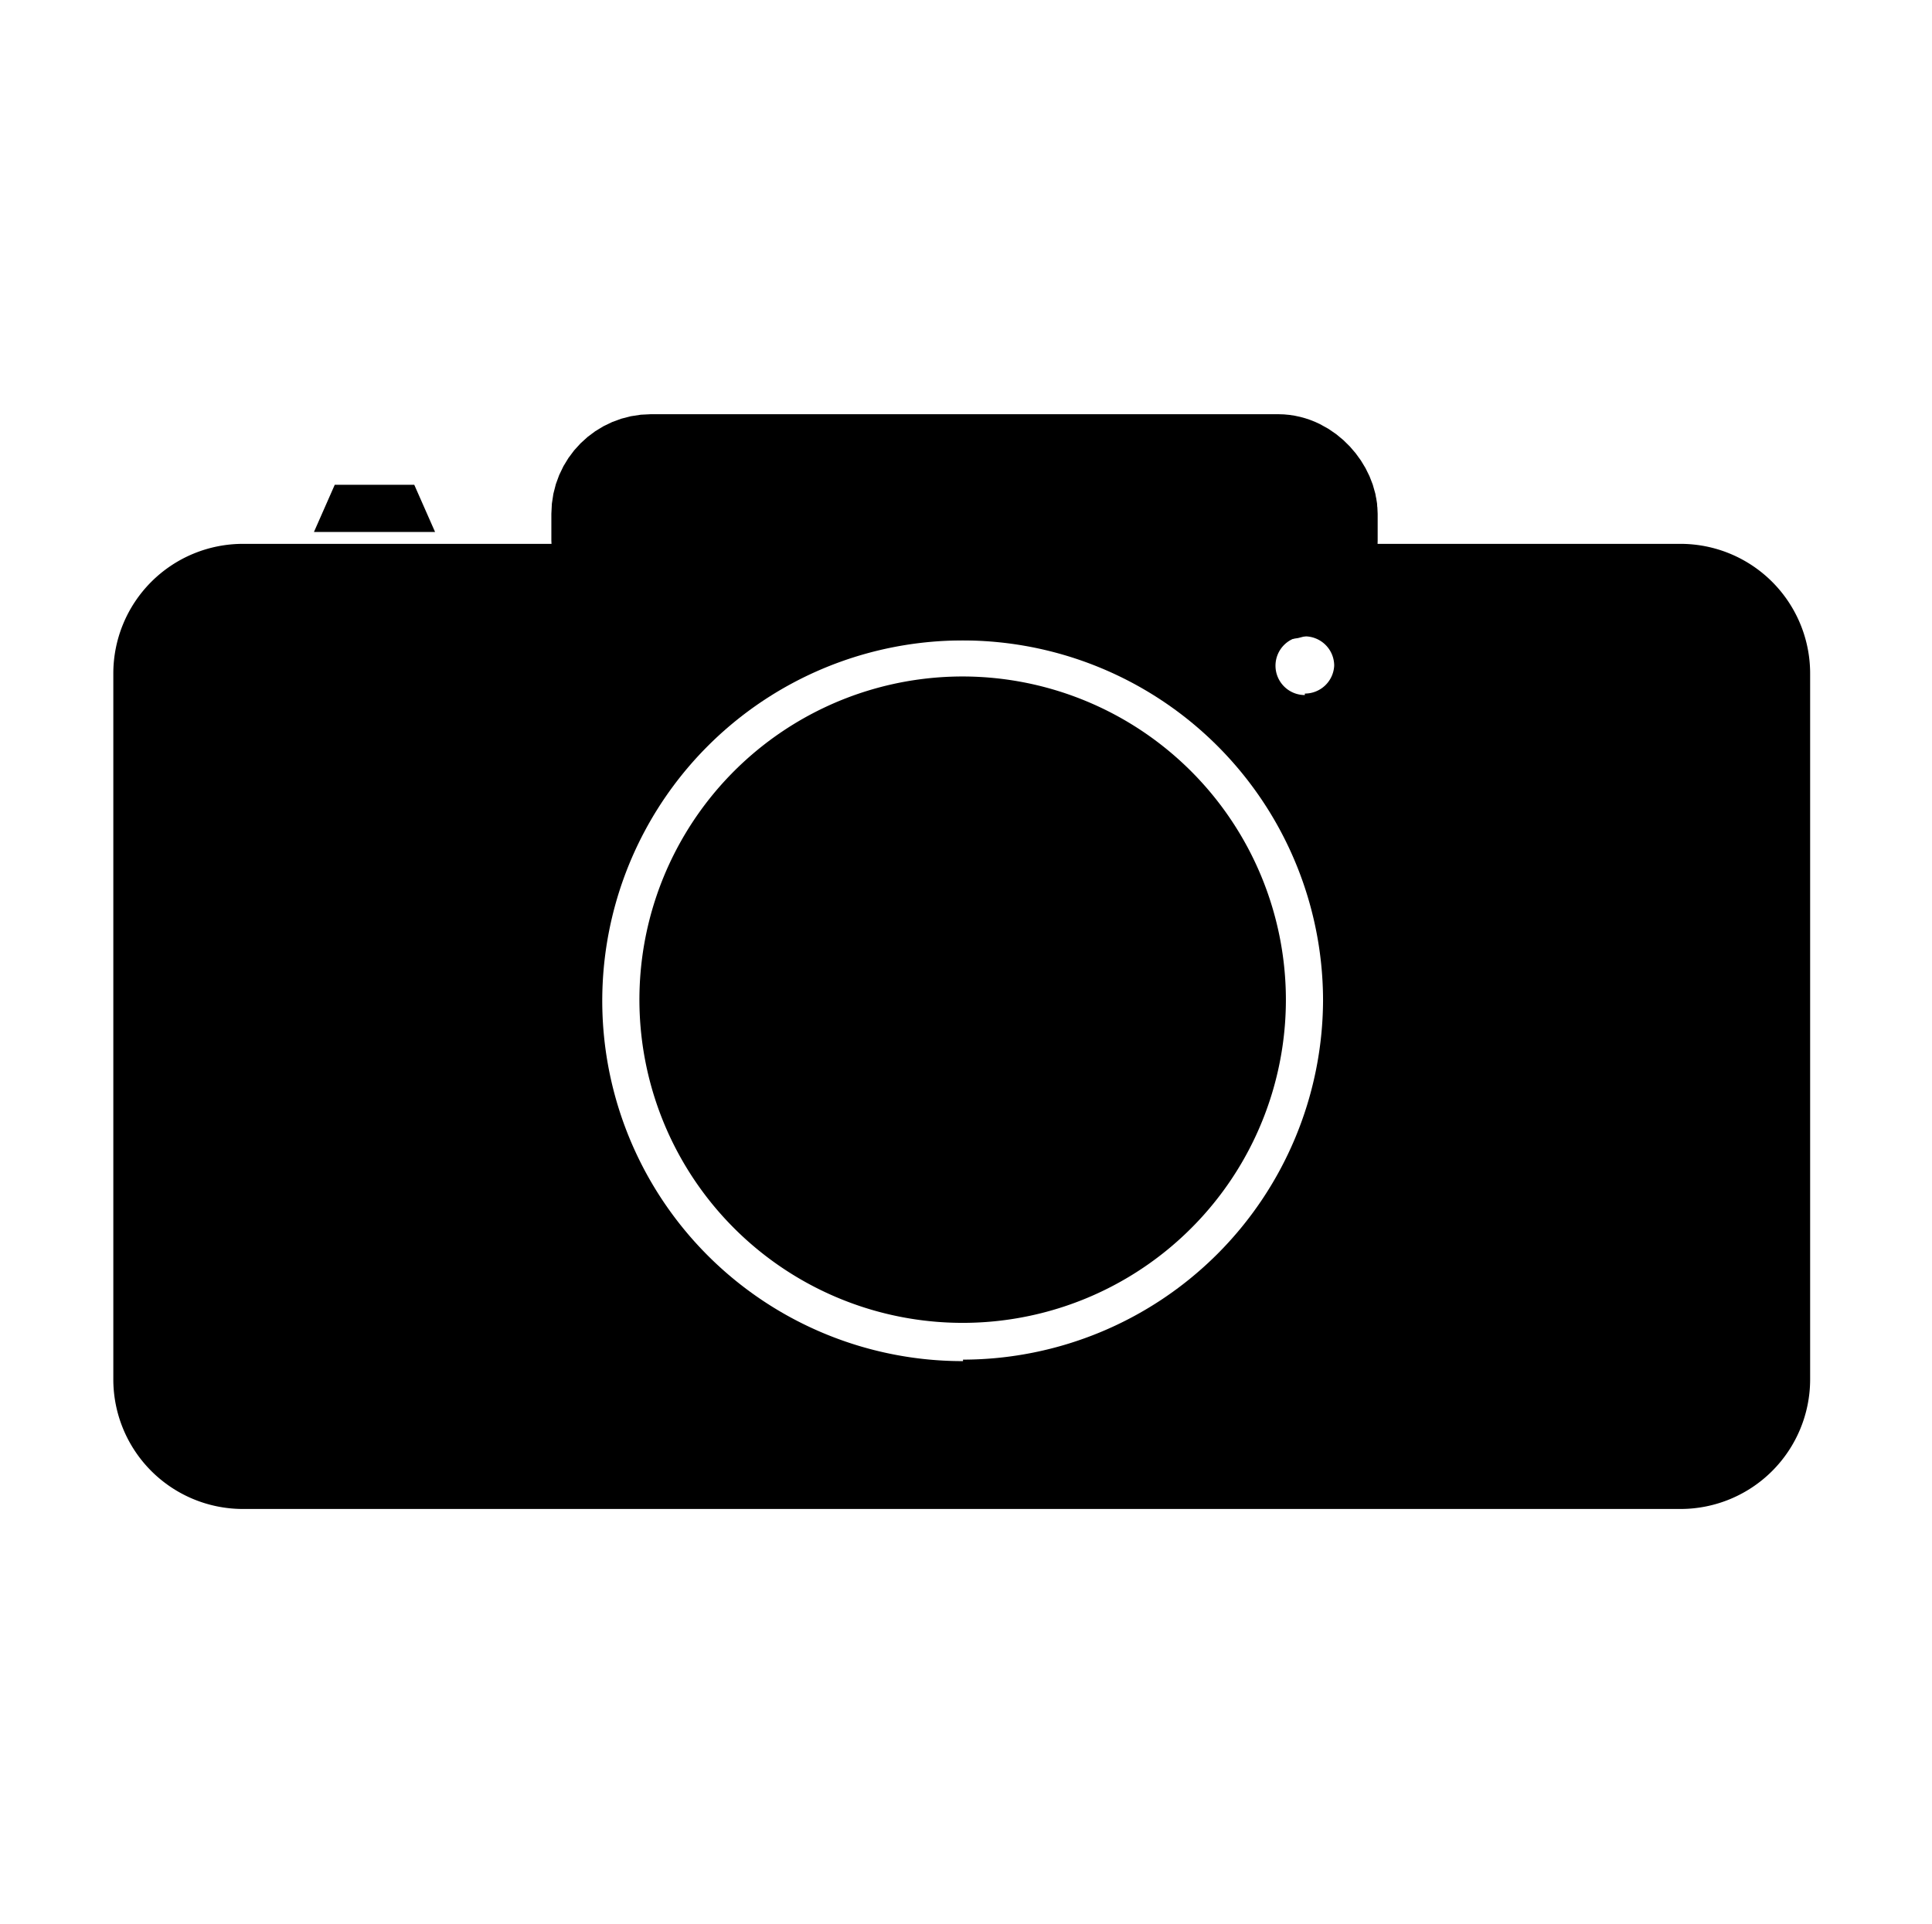 <svg id="Layer_1" data-name="Layer 1" xmlns="http://www.w3.org/2000/svg" viewBox="0 0 52 51.8"><defs><style>.cls-1{stroke:#000;stroke-linecap:round;stroke-miterlimit:10;stroke-width:3px;}</style></defs><g id="Camera"><rect class="cls-1" x="16.34" y="12.65" width="19.24" height="3.08" rx="1.18"/><path d="M45.23,14.64H6.54a3.49,3.49,0,0,0-3.49,3.49v19a3.49,3.49,0,0,0,3.49,3.49H45.23a3.49,3.49,0,0,0,3.49-3.49v-19A3.49,3.49,0,0,0,45.23,14.64Zm-19.31,22a9.7,9.7,0,1,1,9.69-9.69A9.71,9.71,0,0,1,25.92,36.6Zm9.2-17.93a.79.79,0,1,1,.79-.79A.79.79,0,0,1,35.12,18.67Z"/><path d="M25.92,18.21a8.7,8.7,0,1,0,8.69,8.7A8.71,8.71,0,0,0,25.92,18.21Z"/><polygon points="11.71 14.32 8.45 14.32 9.01 13.05 11.15 13.05 11.71 14.32"/></g></svg>